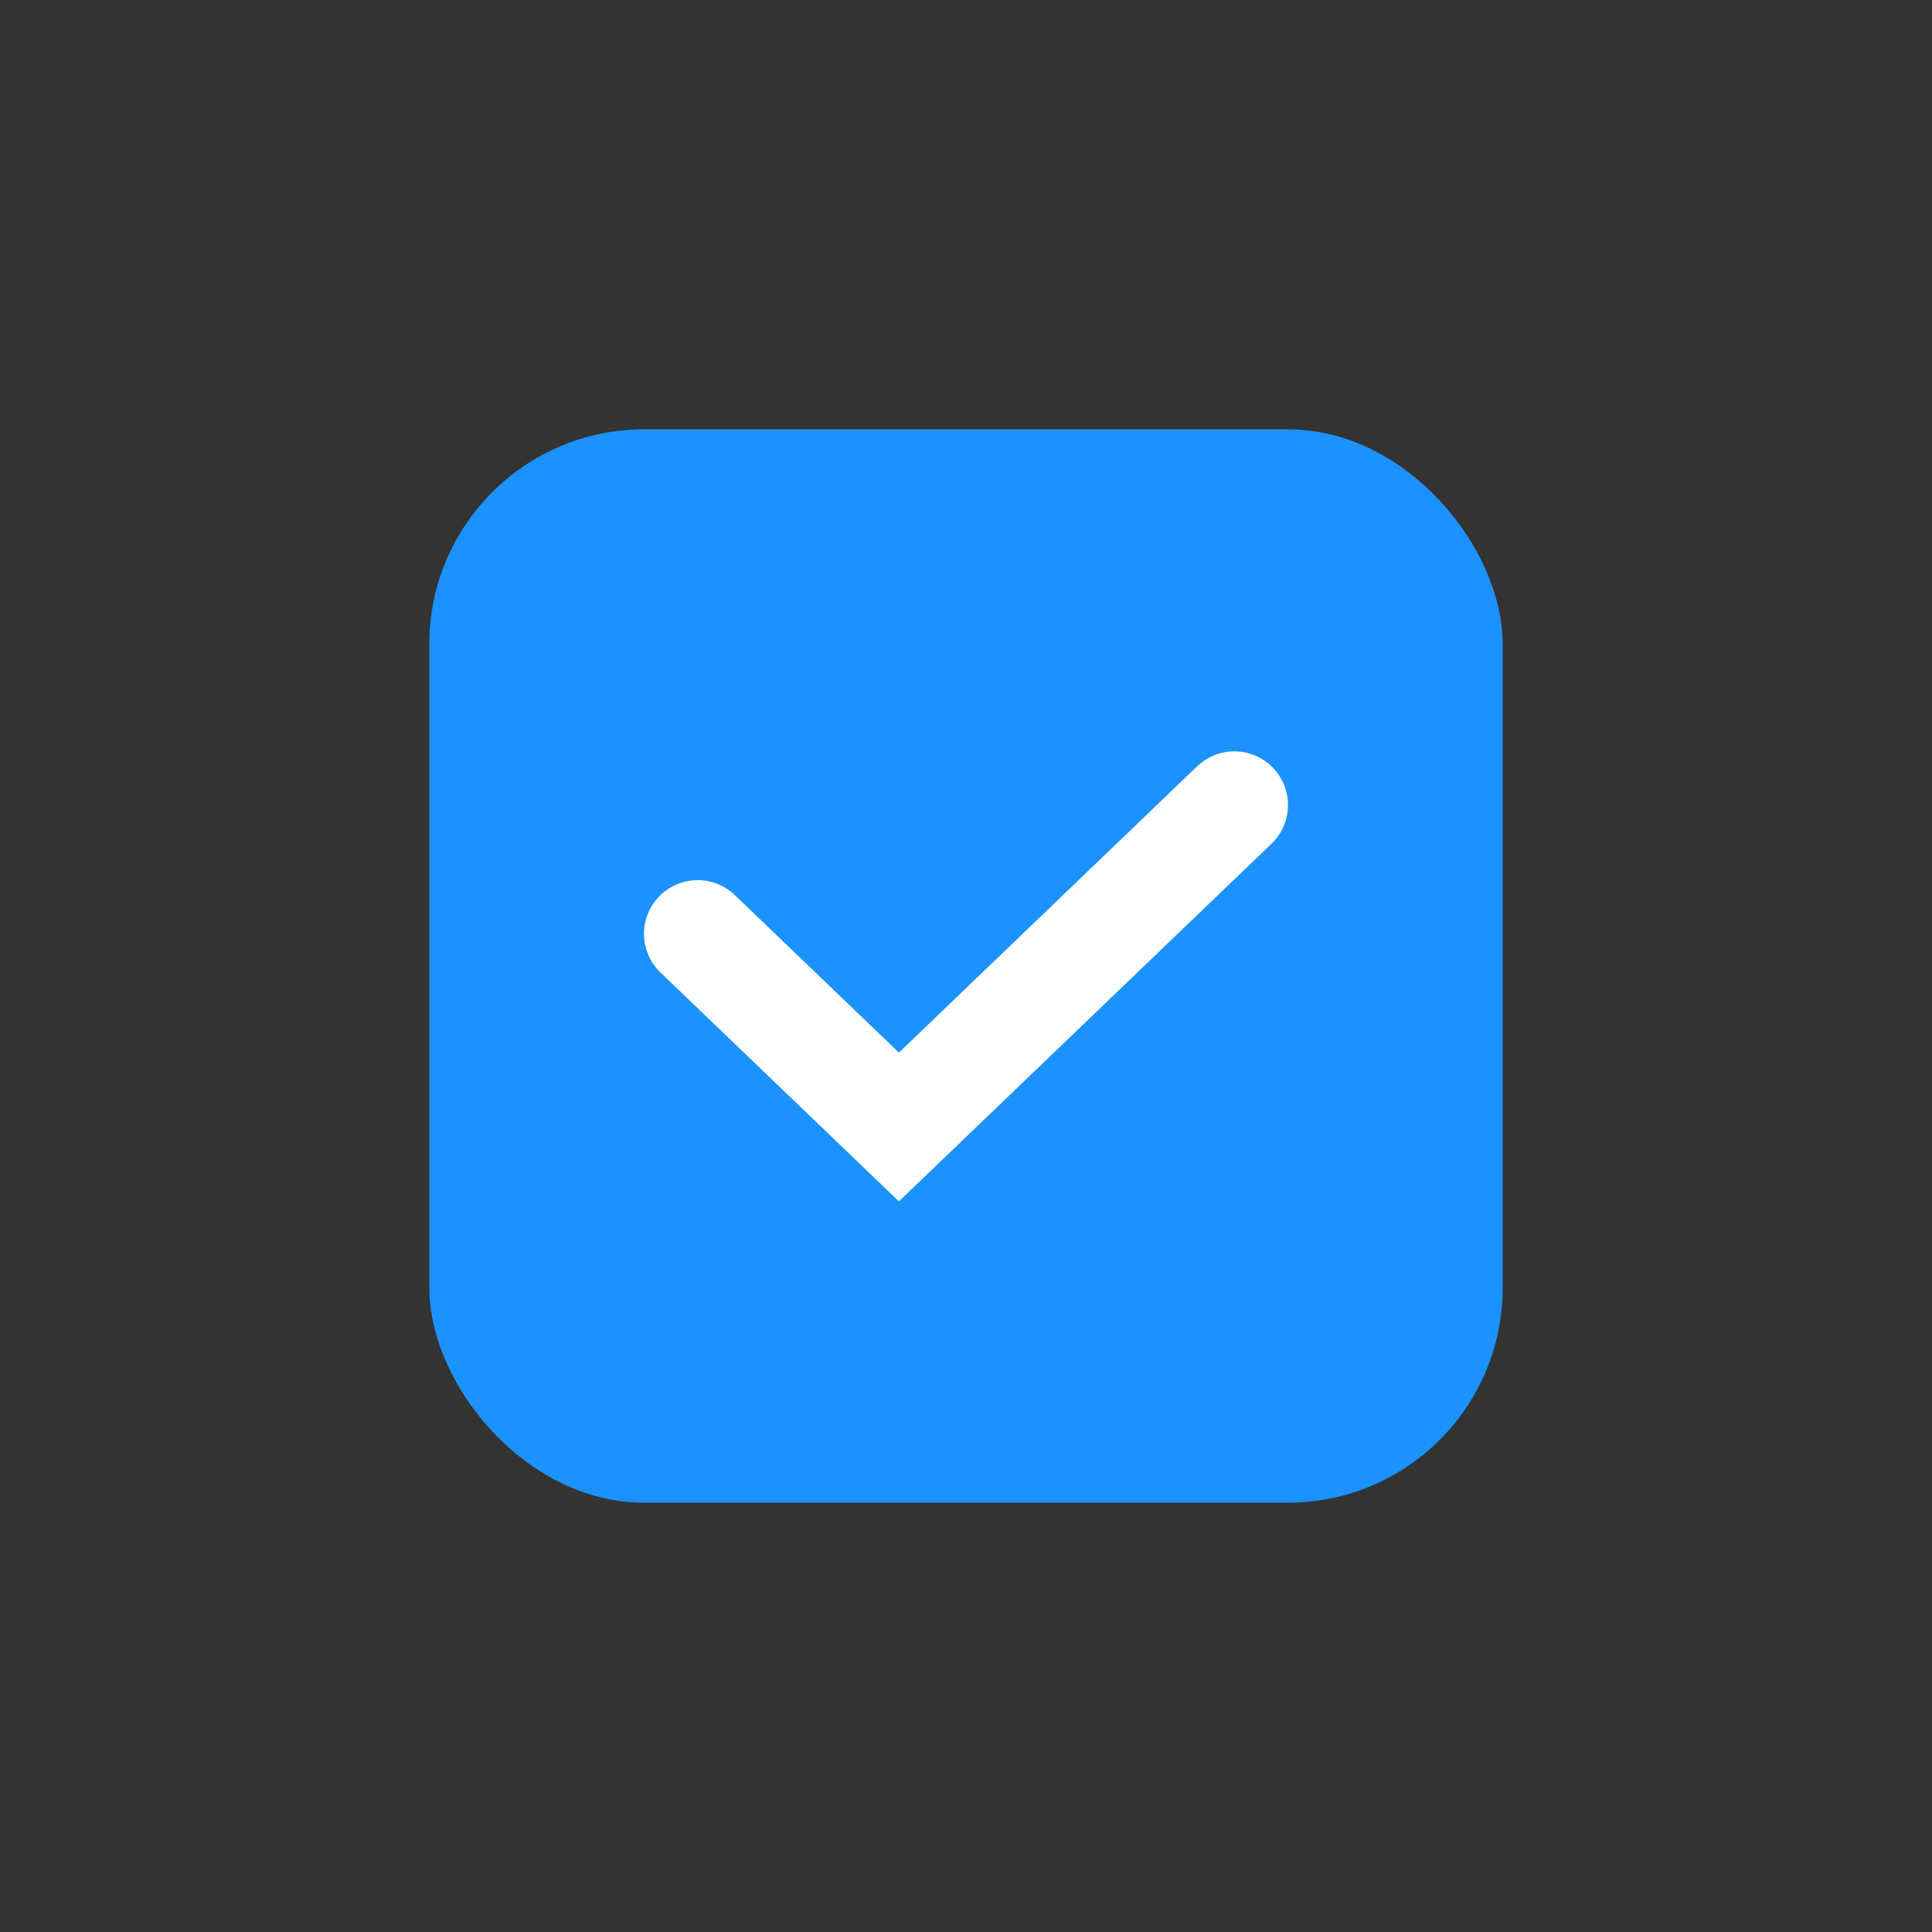 <svg width="36" height="36" viewBox="0 0 36 36" fill="none" xmlns="http://www.w3.org/2000/svg">
<rect x="0" y="0" width="36" height="36" fill="#333333" stroke="none"/>
<rect x="8" y="8" width="20" height="20" rx="4" fill="#1B92FF"/>
<path d="M13 17.4L16.75 21L23 15" stroke="white" stroke-width="2" stroke-linecap="round"/>
</svg>
